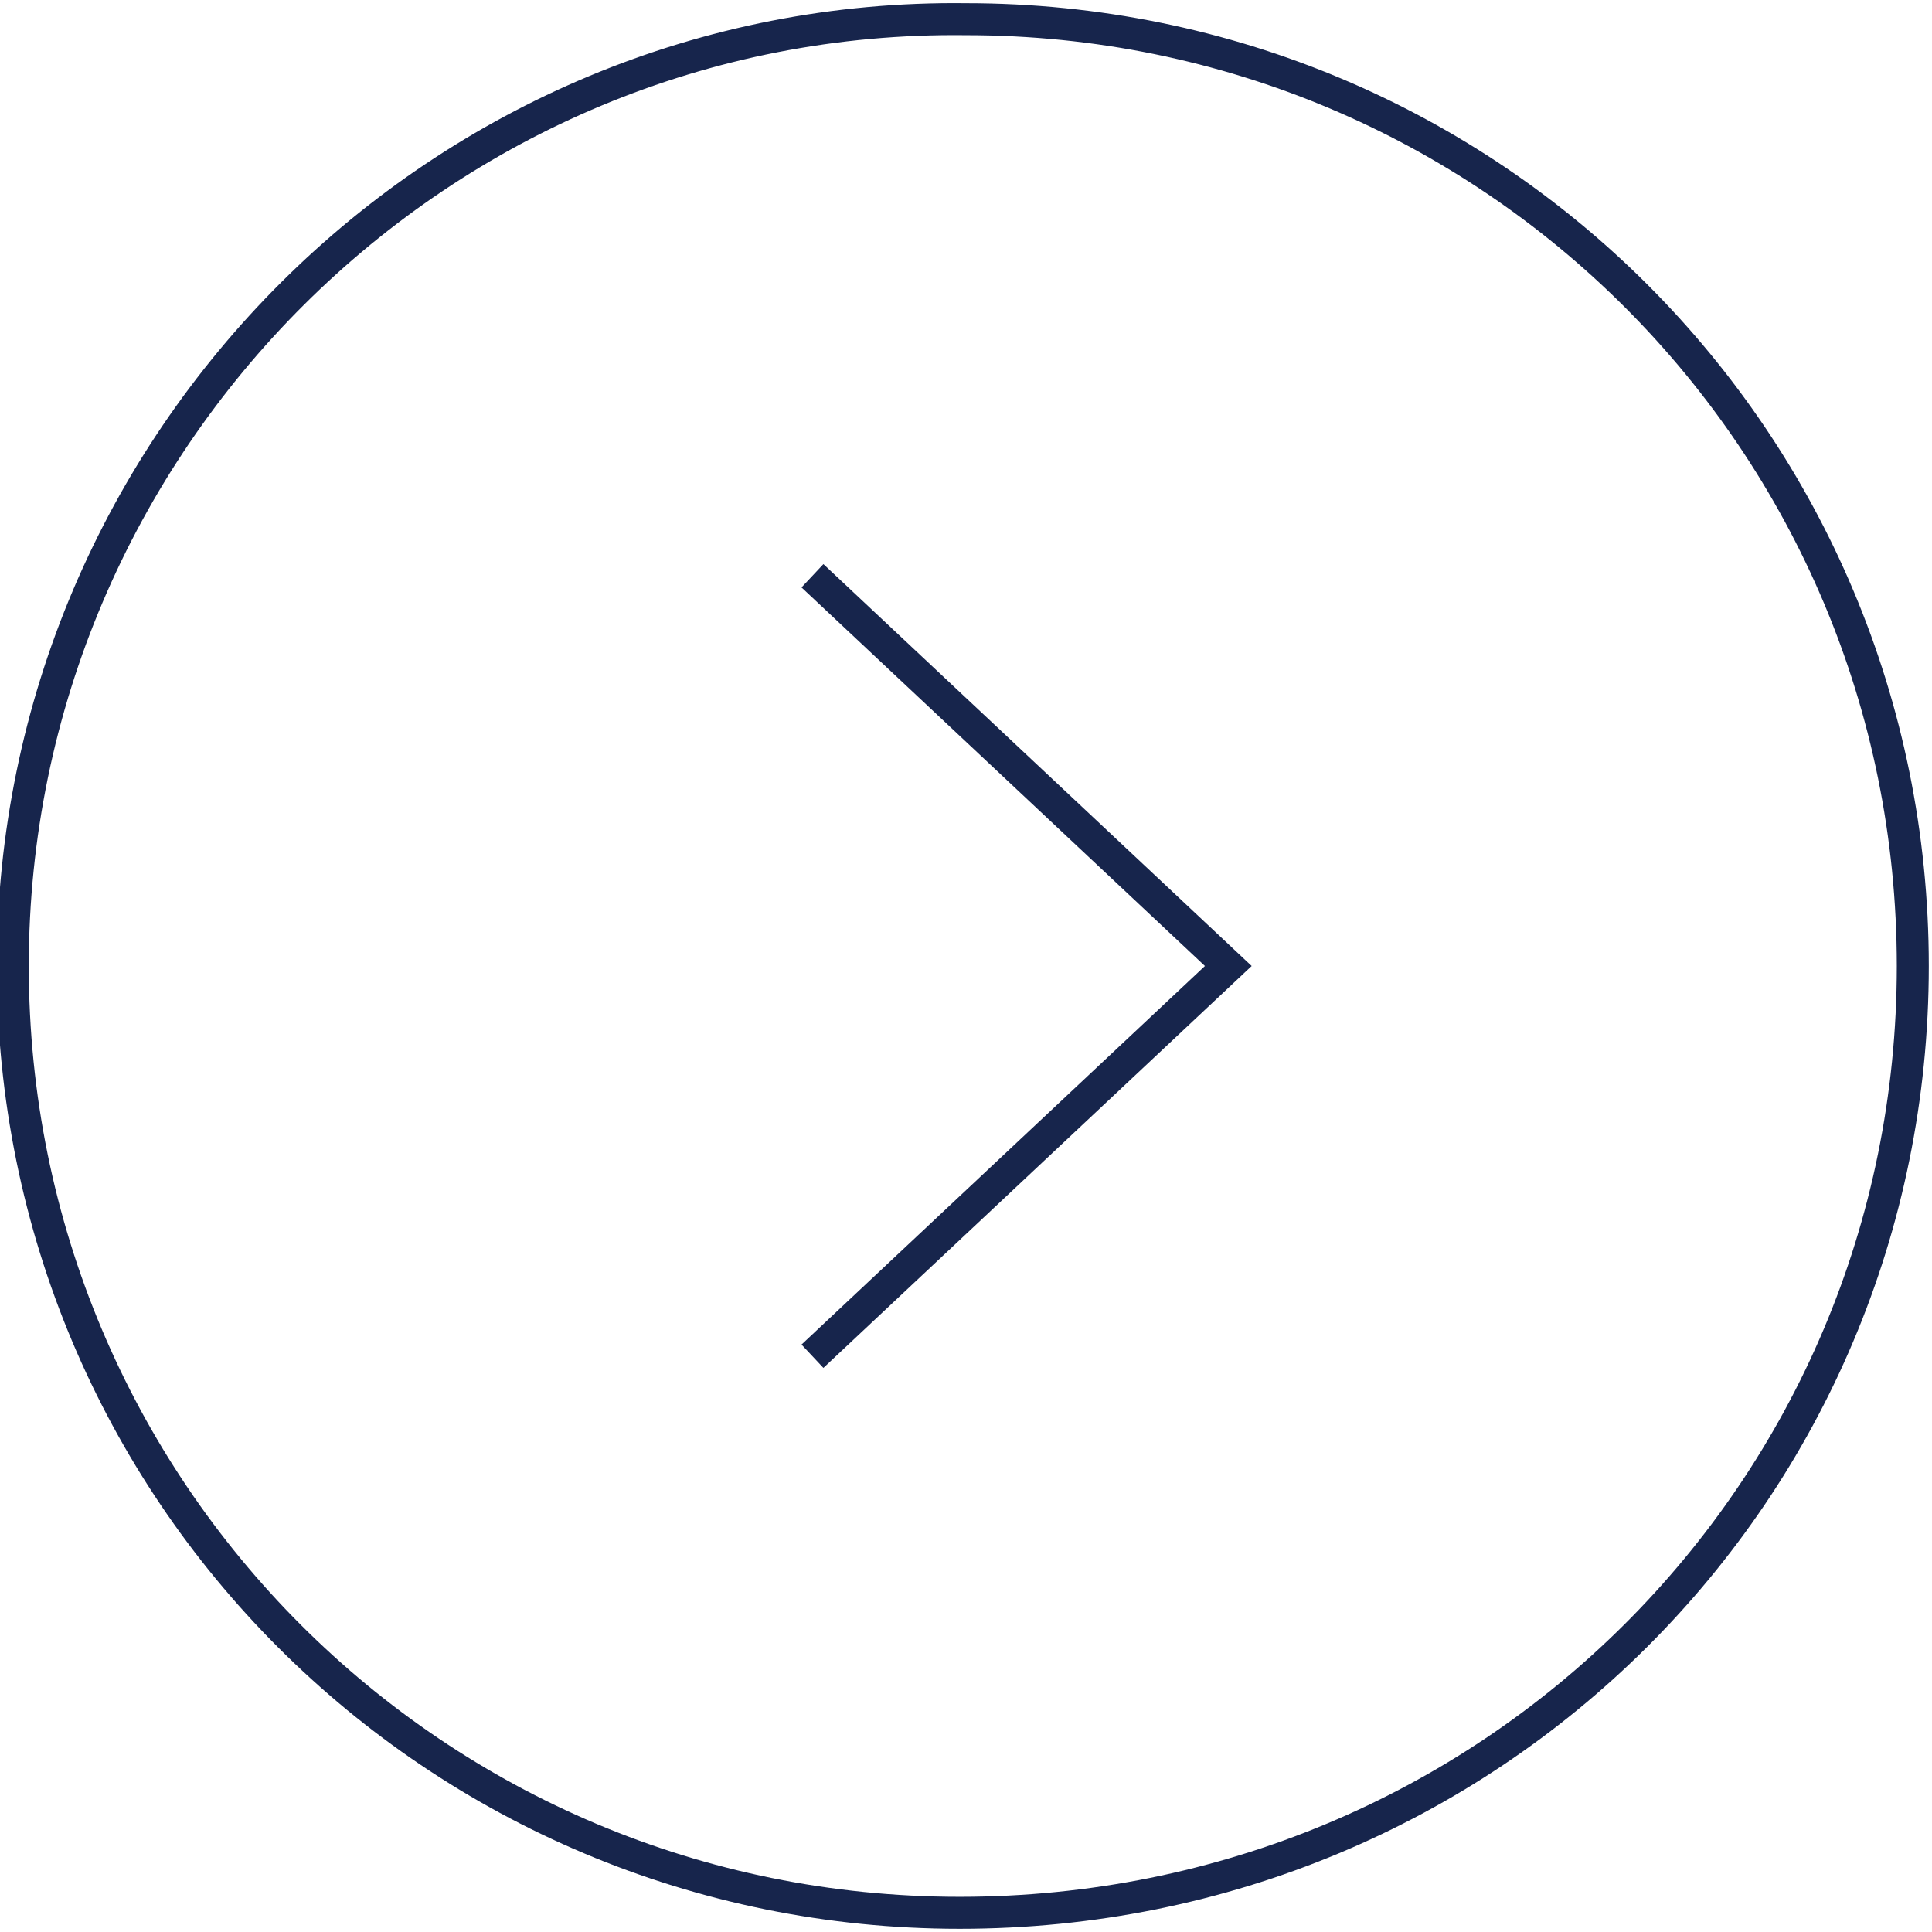 <?xml version="1.0" encoding="utf-8"?>
<!-- Generator: Adobe Illustrator 24.1.3, SVG Export Plug-In . SVG Version: 6.00 Build 0)  -->
<svg version="1.1" id="forward" xmlns="http://www.w3.org/2000/svg" xmlns:xlink="http://www.w3.org/1999/xlink" x="0px" y="0px"
	 width="30.2px" height="30.2px" viewBox="0 0 30.2 30.2" style="enable-background:new 0 0 30.2 30.2;" xml:space="preserve">
<style type="text/css">
	.st0{fill:none;stroke:#17254C;stroke-width:0.5;}
</style>
<path id="circle" class="st0" d="M29.9,15.1c0-8.2-6.6-14.8-14.8-14.8C6.9,0.2,0.2,6.9,0.2,15.1s6.6,14.8,14.8,14.8
	C23.3,29.9,29.9,23.3,29.9,15.1z"/>
<polyline id="arrow" class="st0" points="12.7,9 19.2,15.1 12.7,21.2 "/>
</svg>
